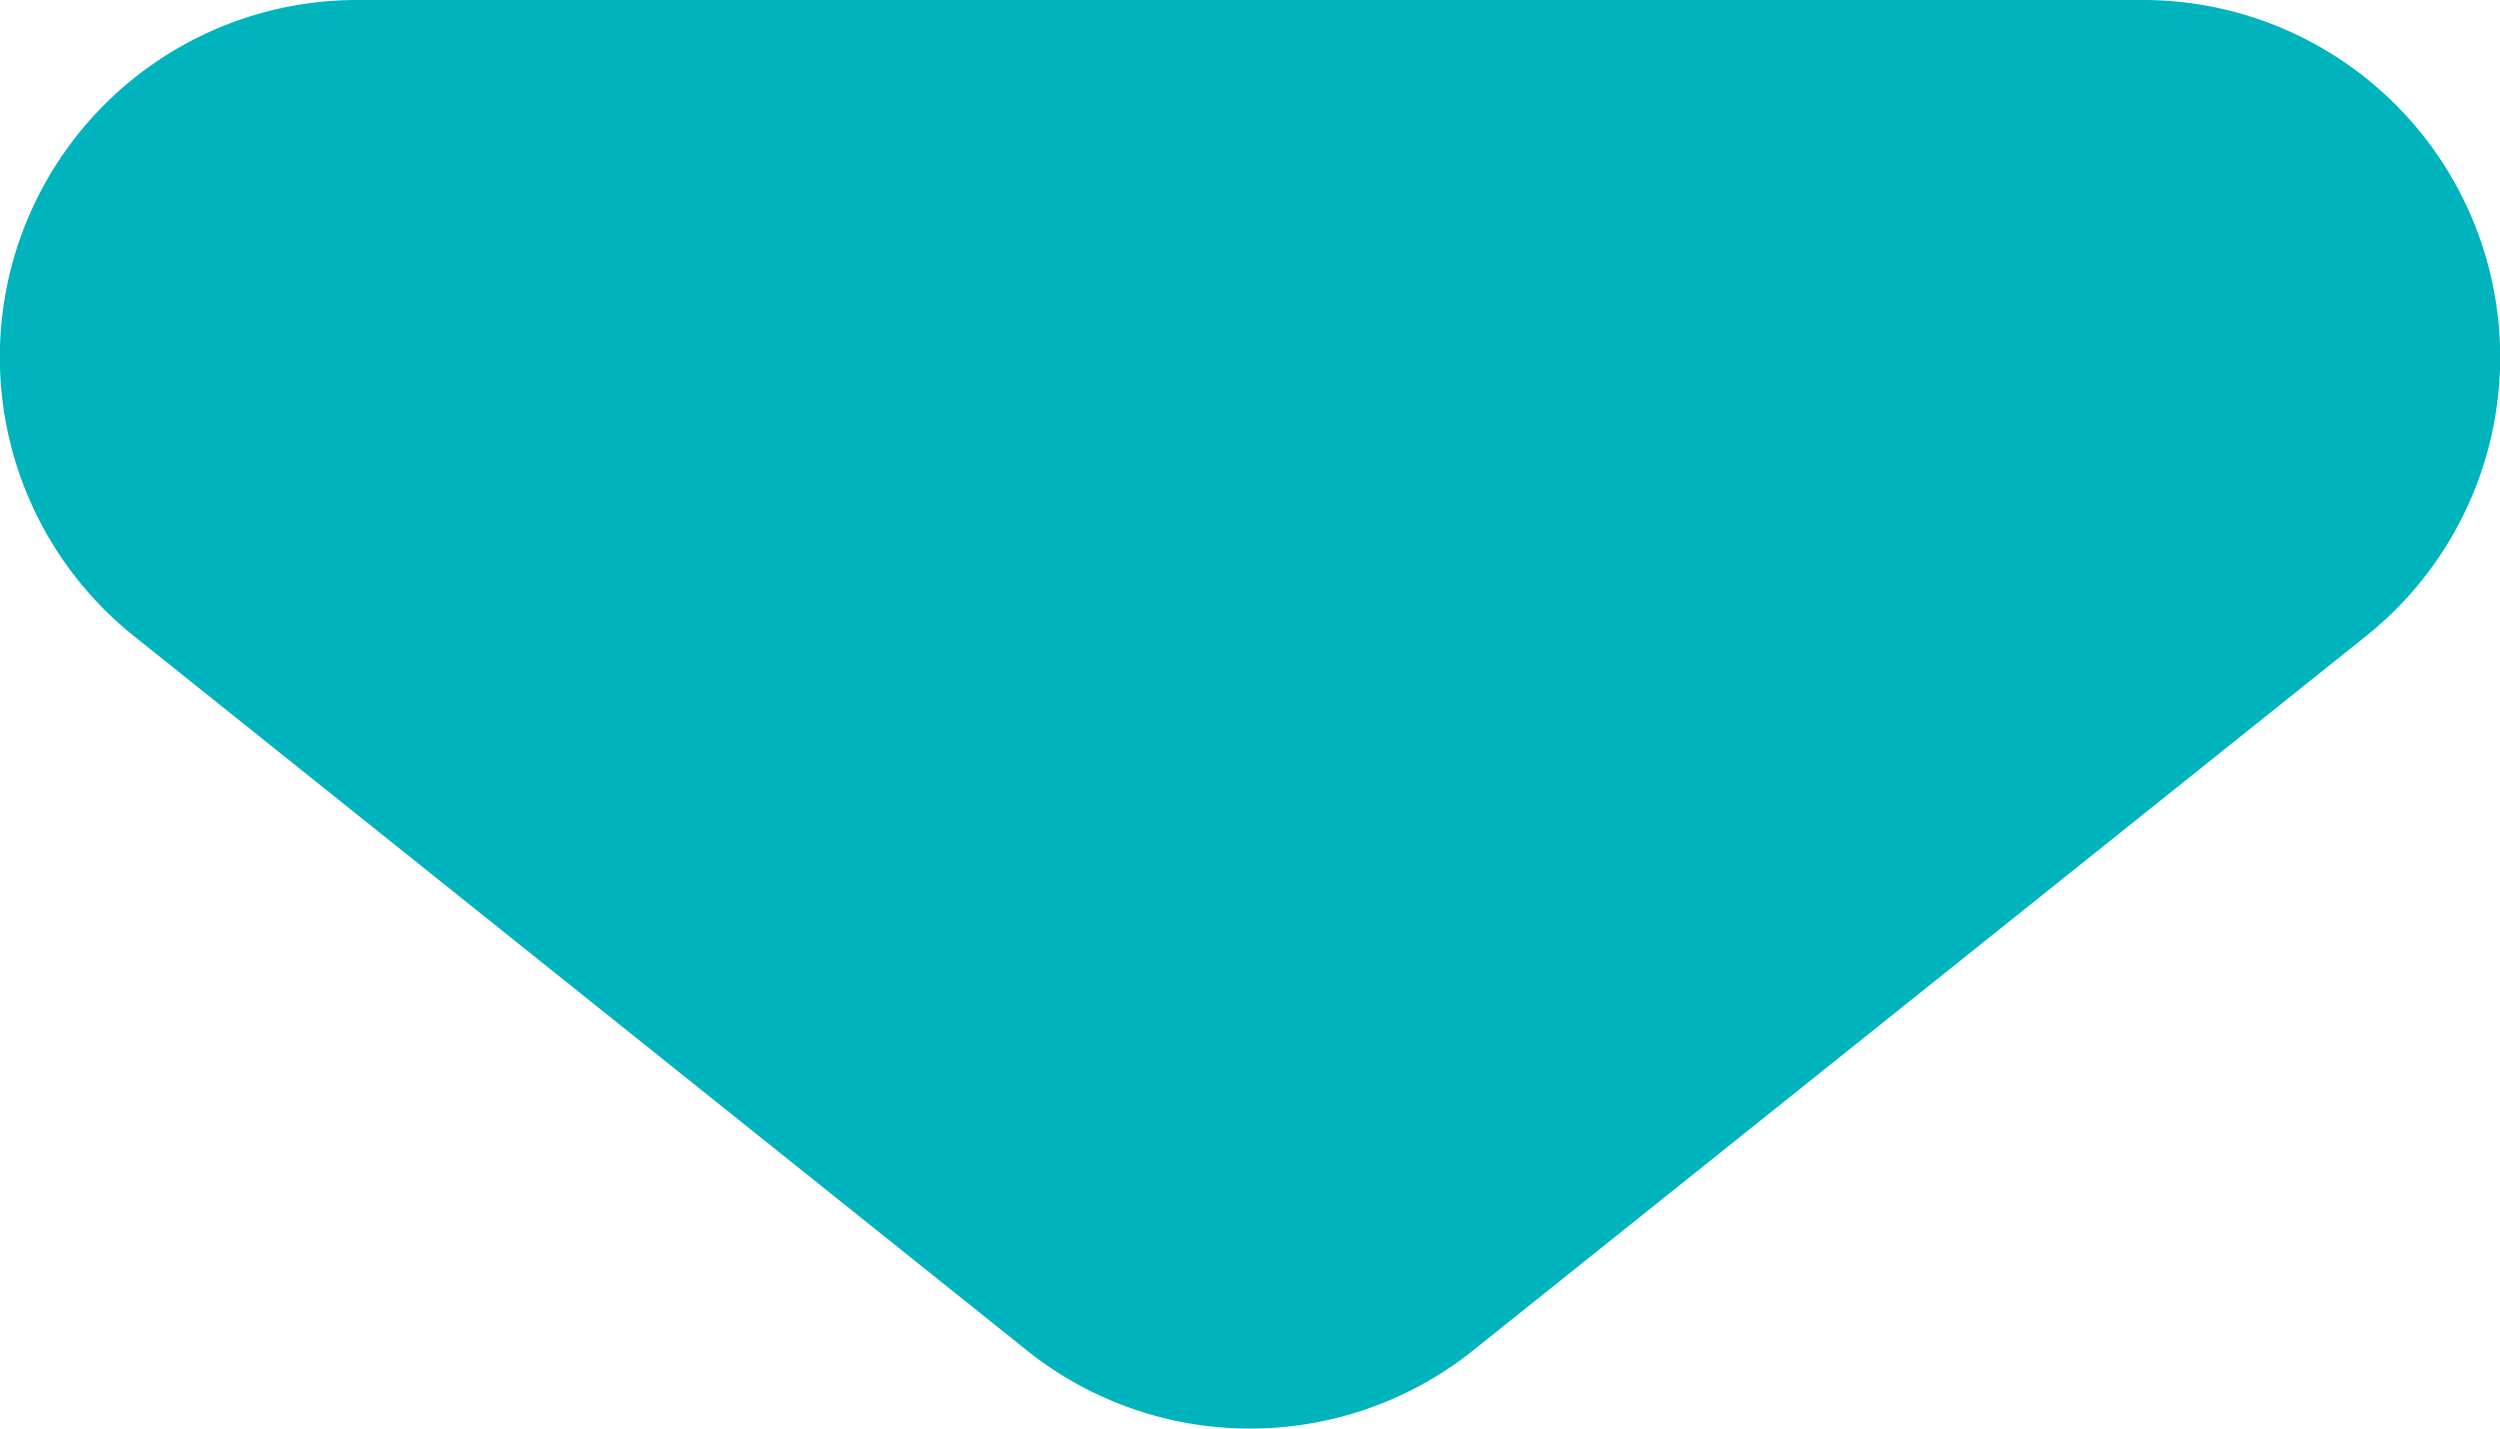 <svg xmlns="http://www.w3.org/2000/svg" width="7" height="4" viewBox="0 0 7 4">
  <path id="drop_down" d="M12,14a1,1,0,0,1-.625-.219l-2.5-2A1,1,0,0,1,9.5,10h5a1,1,0,0,1,.625,1.781l-2.5,2A1,1,0,0,1,12,14Z" transform="translate(-8.5 -10)" fill="#00b4bd"/>
</svg>
